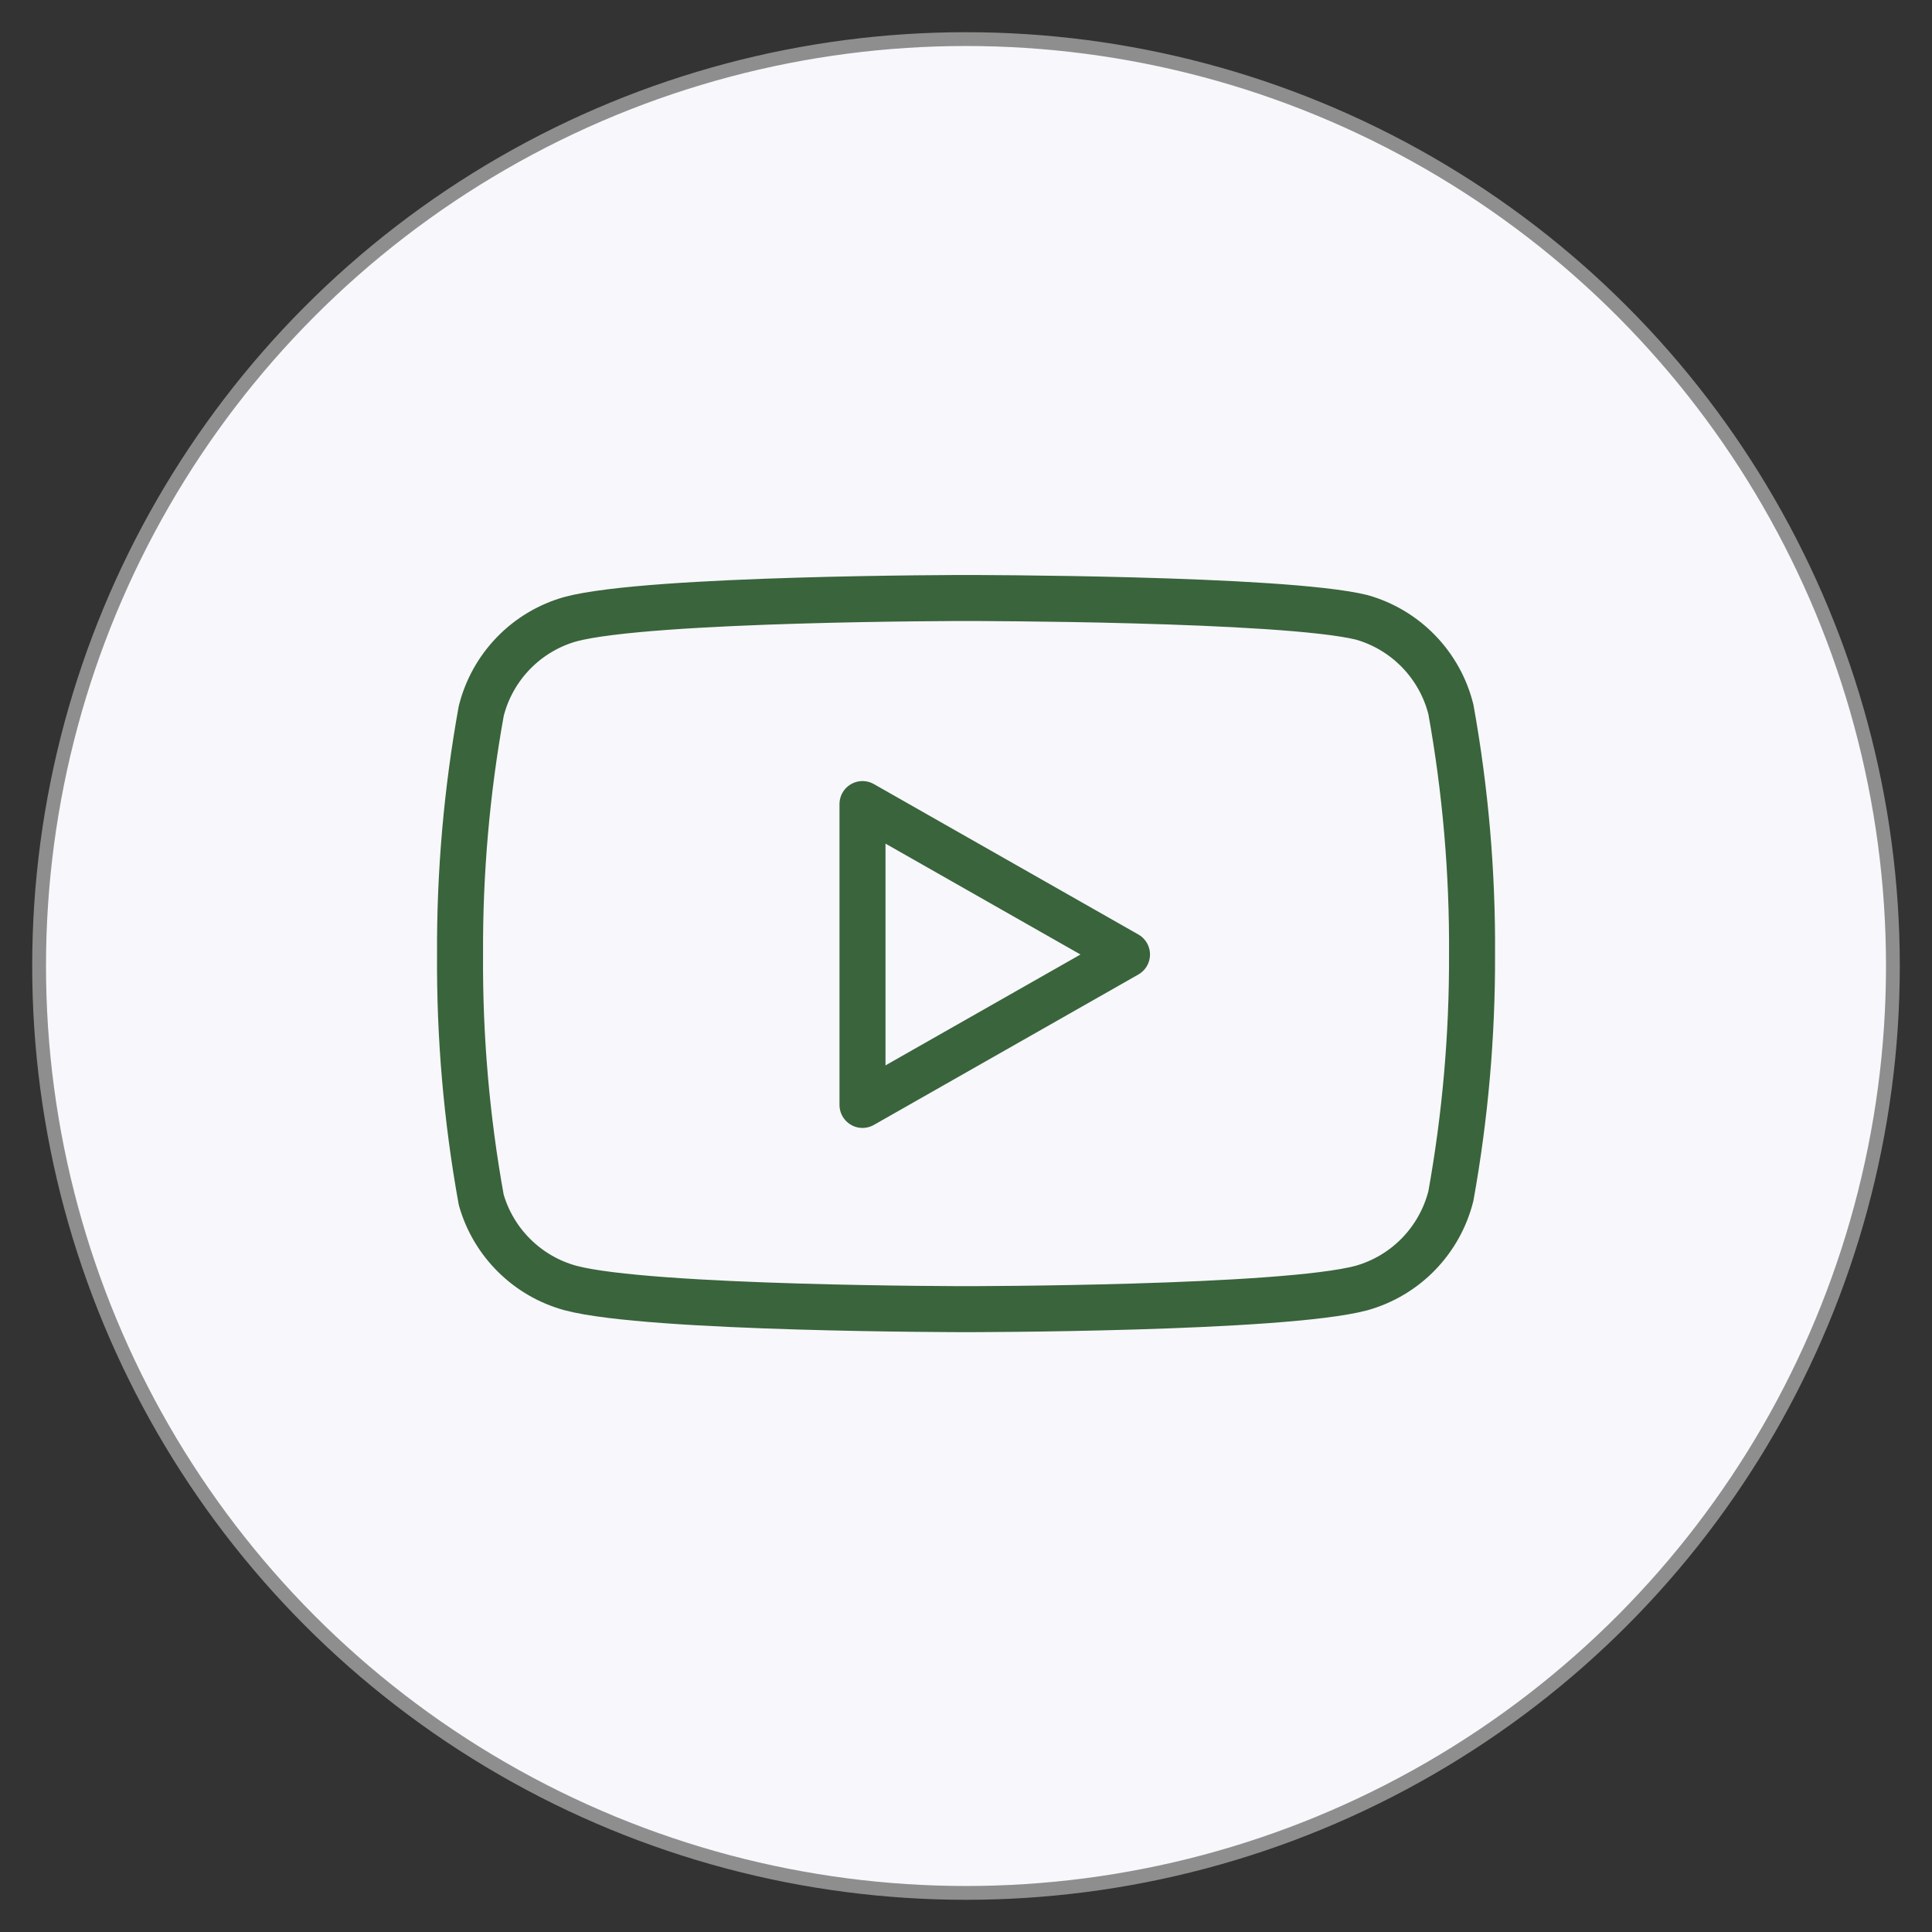 <svg width="42" height="42" viewBox="0 0 42 42" fill="none" xmlns="http://www.w3.org/2000/svg">
    <rect x="0" y="0" width="42" height="42" fill="#333333" stroke="none"/>
    <circle cx="21" cy="21" r="20.15" fill="#F7F7FC" stroke="#8E8E8E" stroke-width="0.3" />
    <path
        d="M31.541 15.42C31.422 14.945 31.18 14.511 30.839 14.159C30.499 13.808 30.071 13.553 29.601 13.42C27.881 13 21.001 13 21.001 13C21.001 13 14.121 13 12.401 13.46C11.93 13.593 11.502 13.848 11.162 14.199C10.821 14.551 10.579 14.985 10.461 15.46C10.146 17.206 9.992 18.976 10.001 20.75C9.989 22.537 10.143 24.321 10.461 26.08C10.591 26.54 10.839 26.958 11.179 27.294C11.519 27.631 11.939 27.874 12.401 28C14.121 28.46 21.001 28.46 21.001 28.46C21.001 28.46 27.881 28.46 29.601 28C30.071 27.867 30.499 27.612 30.839 27.261C31.18 26.909 31.422 26.475 31.541 26C31.853 24.268 32.007 22.51 32.001 20.75C32.012 18.963 31.858 17.179 31.541 15.42Z"
        stroke="#3A643B" stroke-linecap="round" stroke-linejoin="round" />
    <path d="M18.75 24.02L24.5 20.75L18.75 17.48V24.02Z" stroke="#3A643B" stroke-linecap="round"
        stroke-linejoin="round" />
</svg>